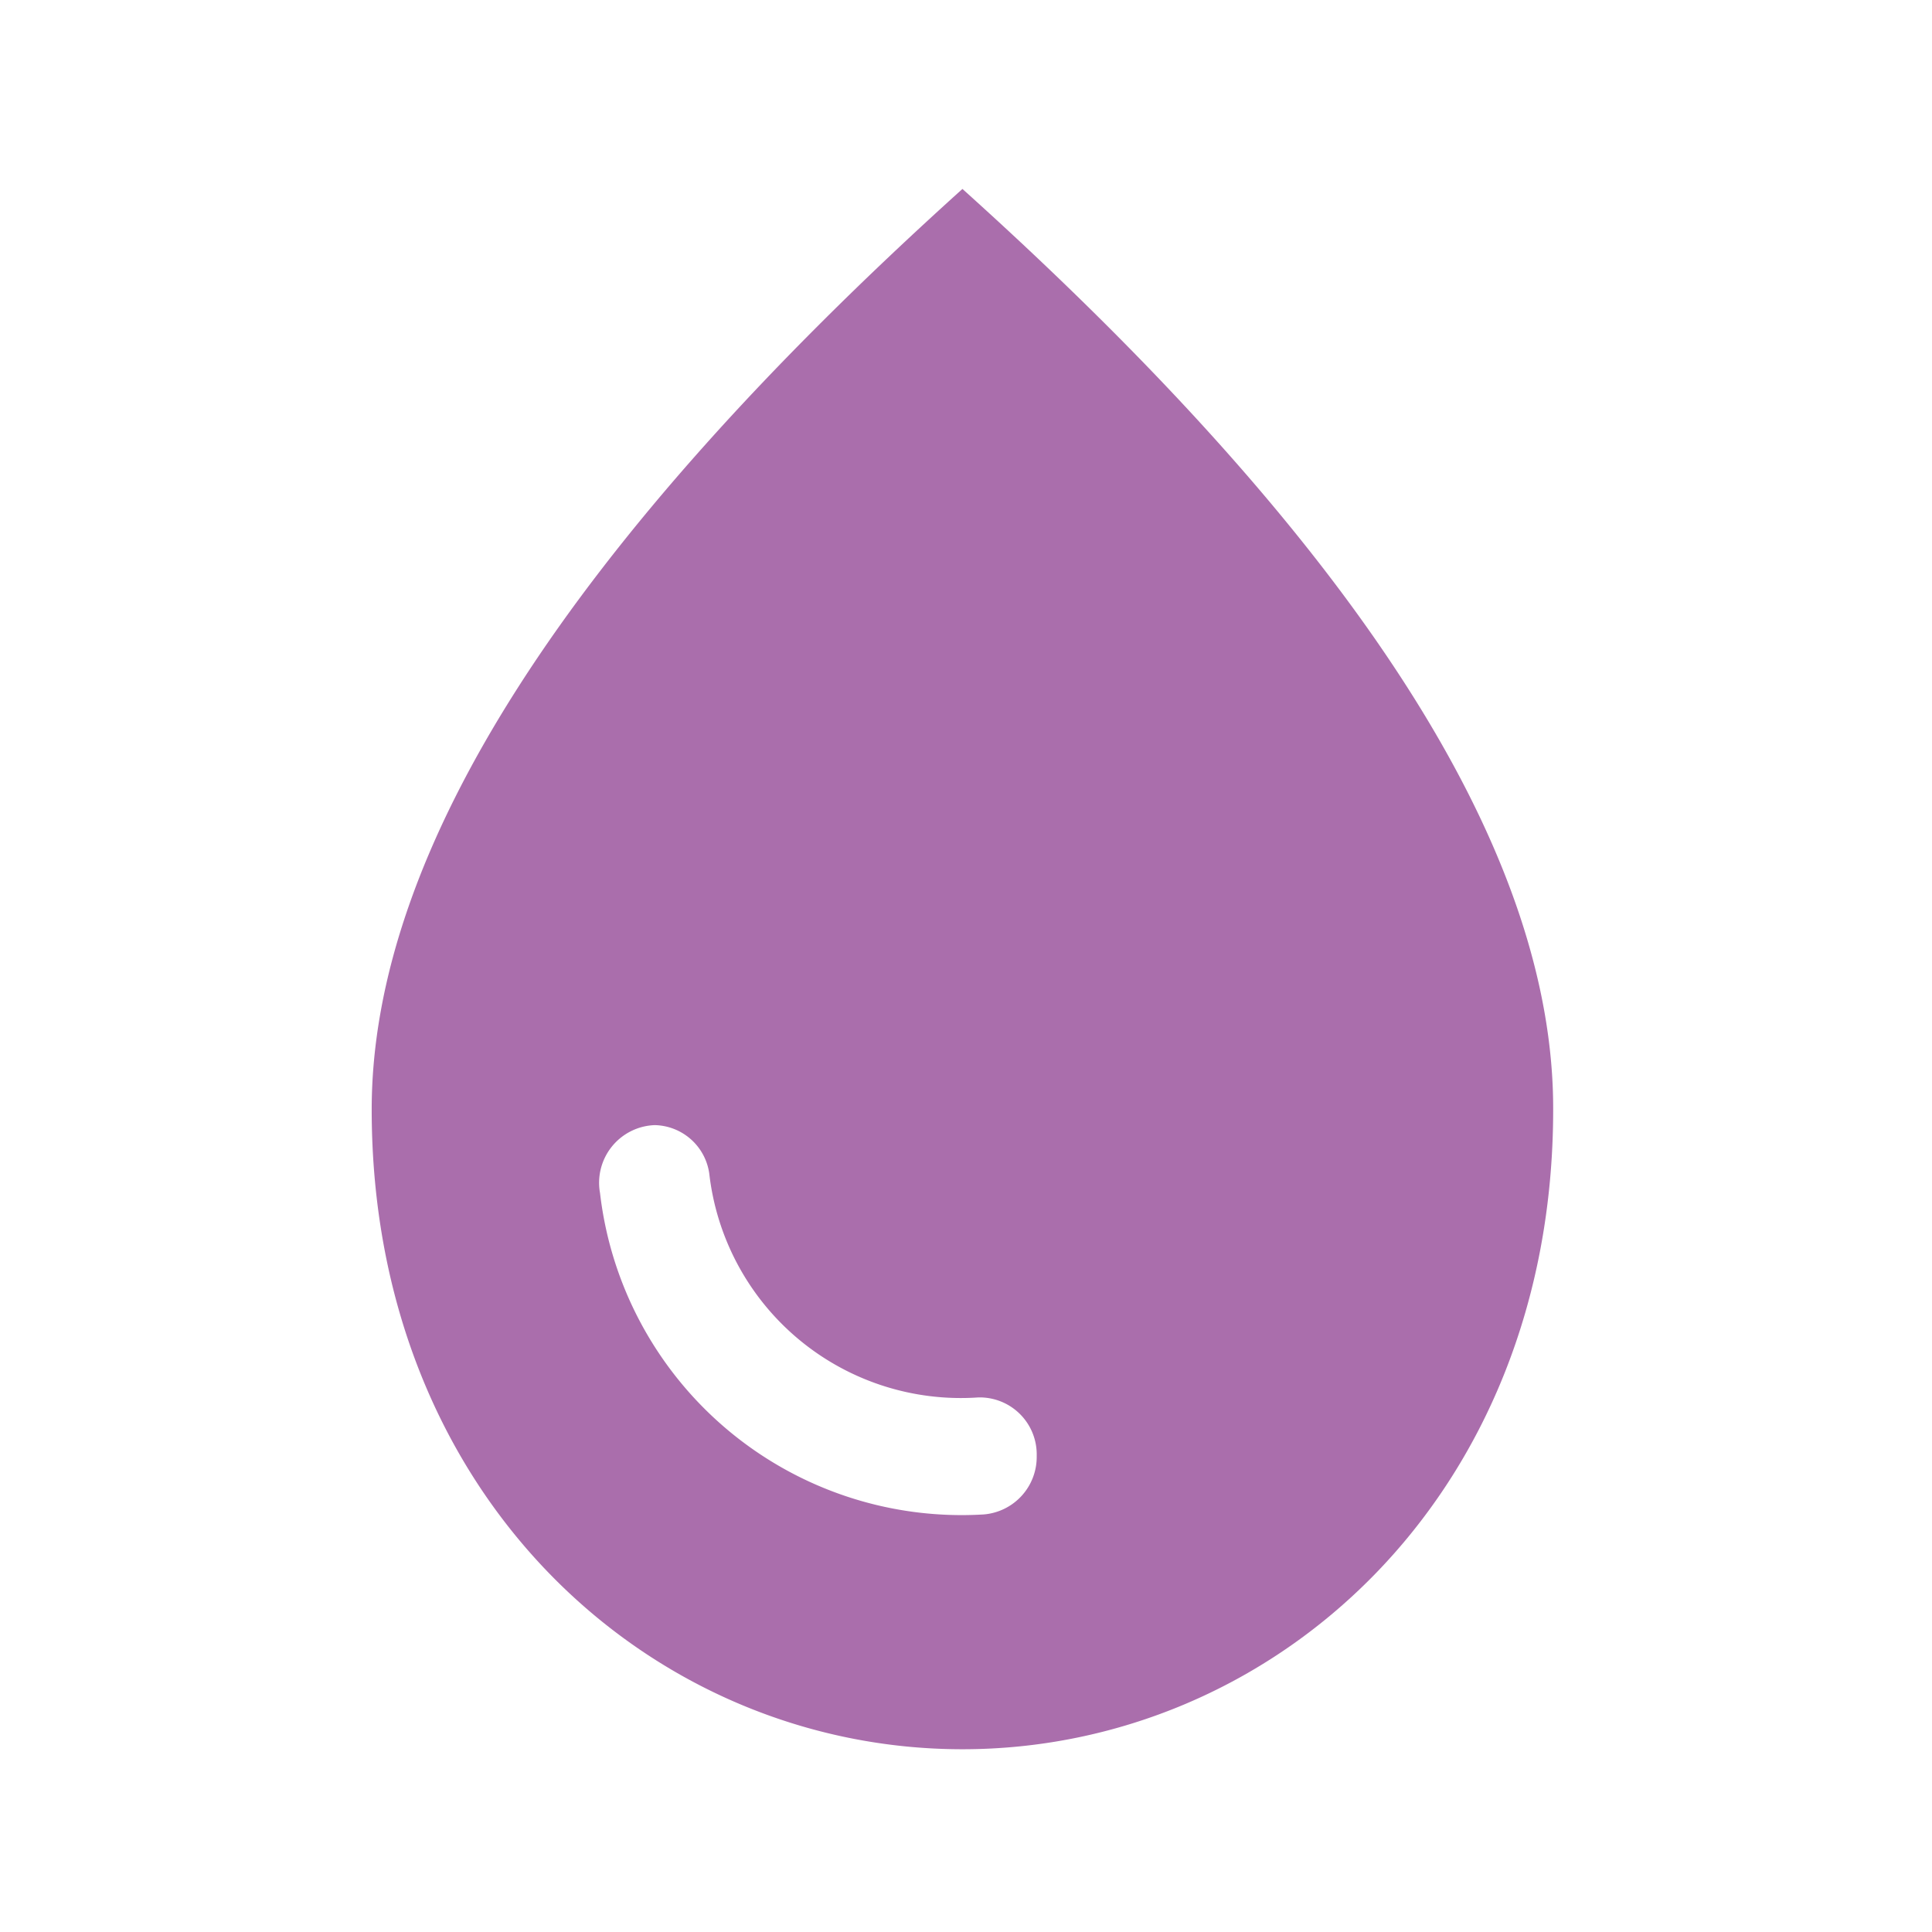 <svg id="icon-drop" xmlns="http://www.w3.org/2000/svg" width="20.604" height="20.604" viewBox="0 0 20.604 20.604">
  <rect id="Rectangle_68" data-name="Rectangle 68" width="20.604" height="20.604" transform="translate(0)" fill="none"/>
  <path id="Path_19" data-name="Path 19" d="M10.3,2Q4,7.678,4,11.818c0,4.143,2.995,6.822,6.3,6.822s6.3-2.679,6.3-6.822Q16.609,7.674,10.3,2ZM7.018,11.984A.6.6,0,0,1,7.6,12.5a2.7,2.7,0,0,0,2.869,2.388.608.608,0,0,1,.623.624.615.615,0,0,1-.567.624,3.883,3.883,0,0,1-4.09-3.428A.615.615,0,0,1,7.018,11.984Z" transform="translate(-0.036 0.015)" fill="#aa6eac"/>
</svg>
